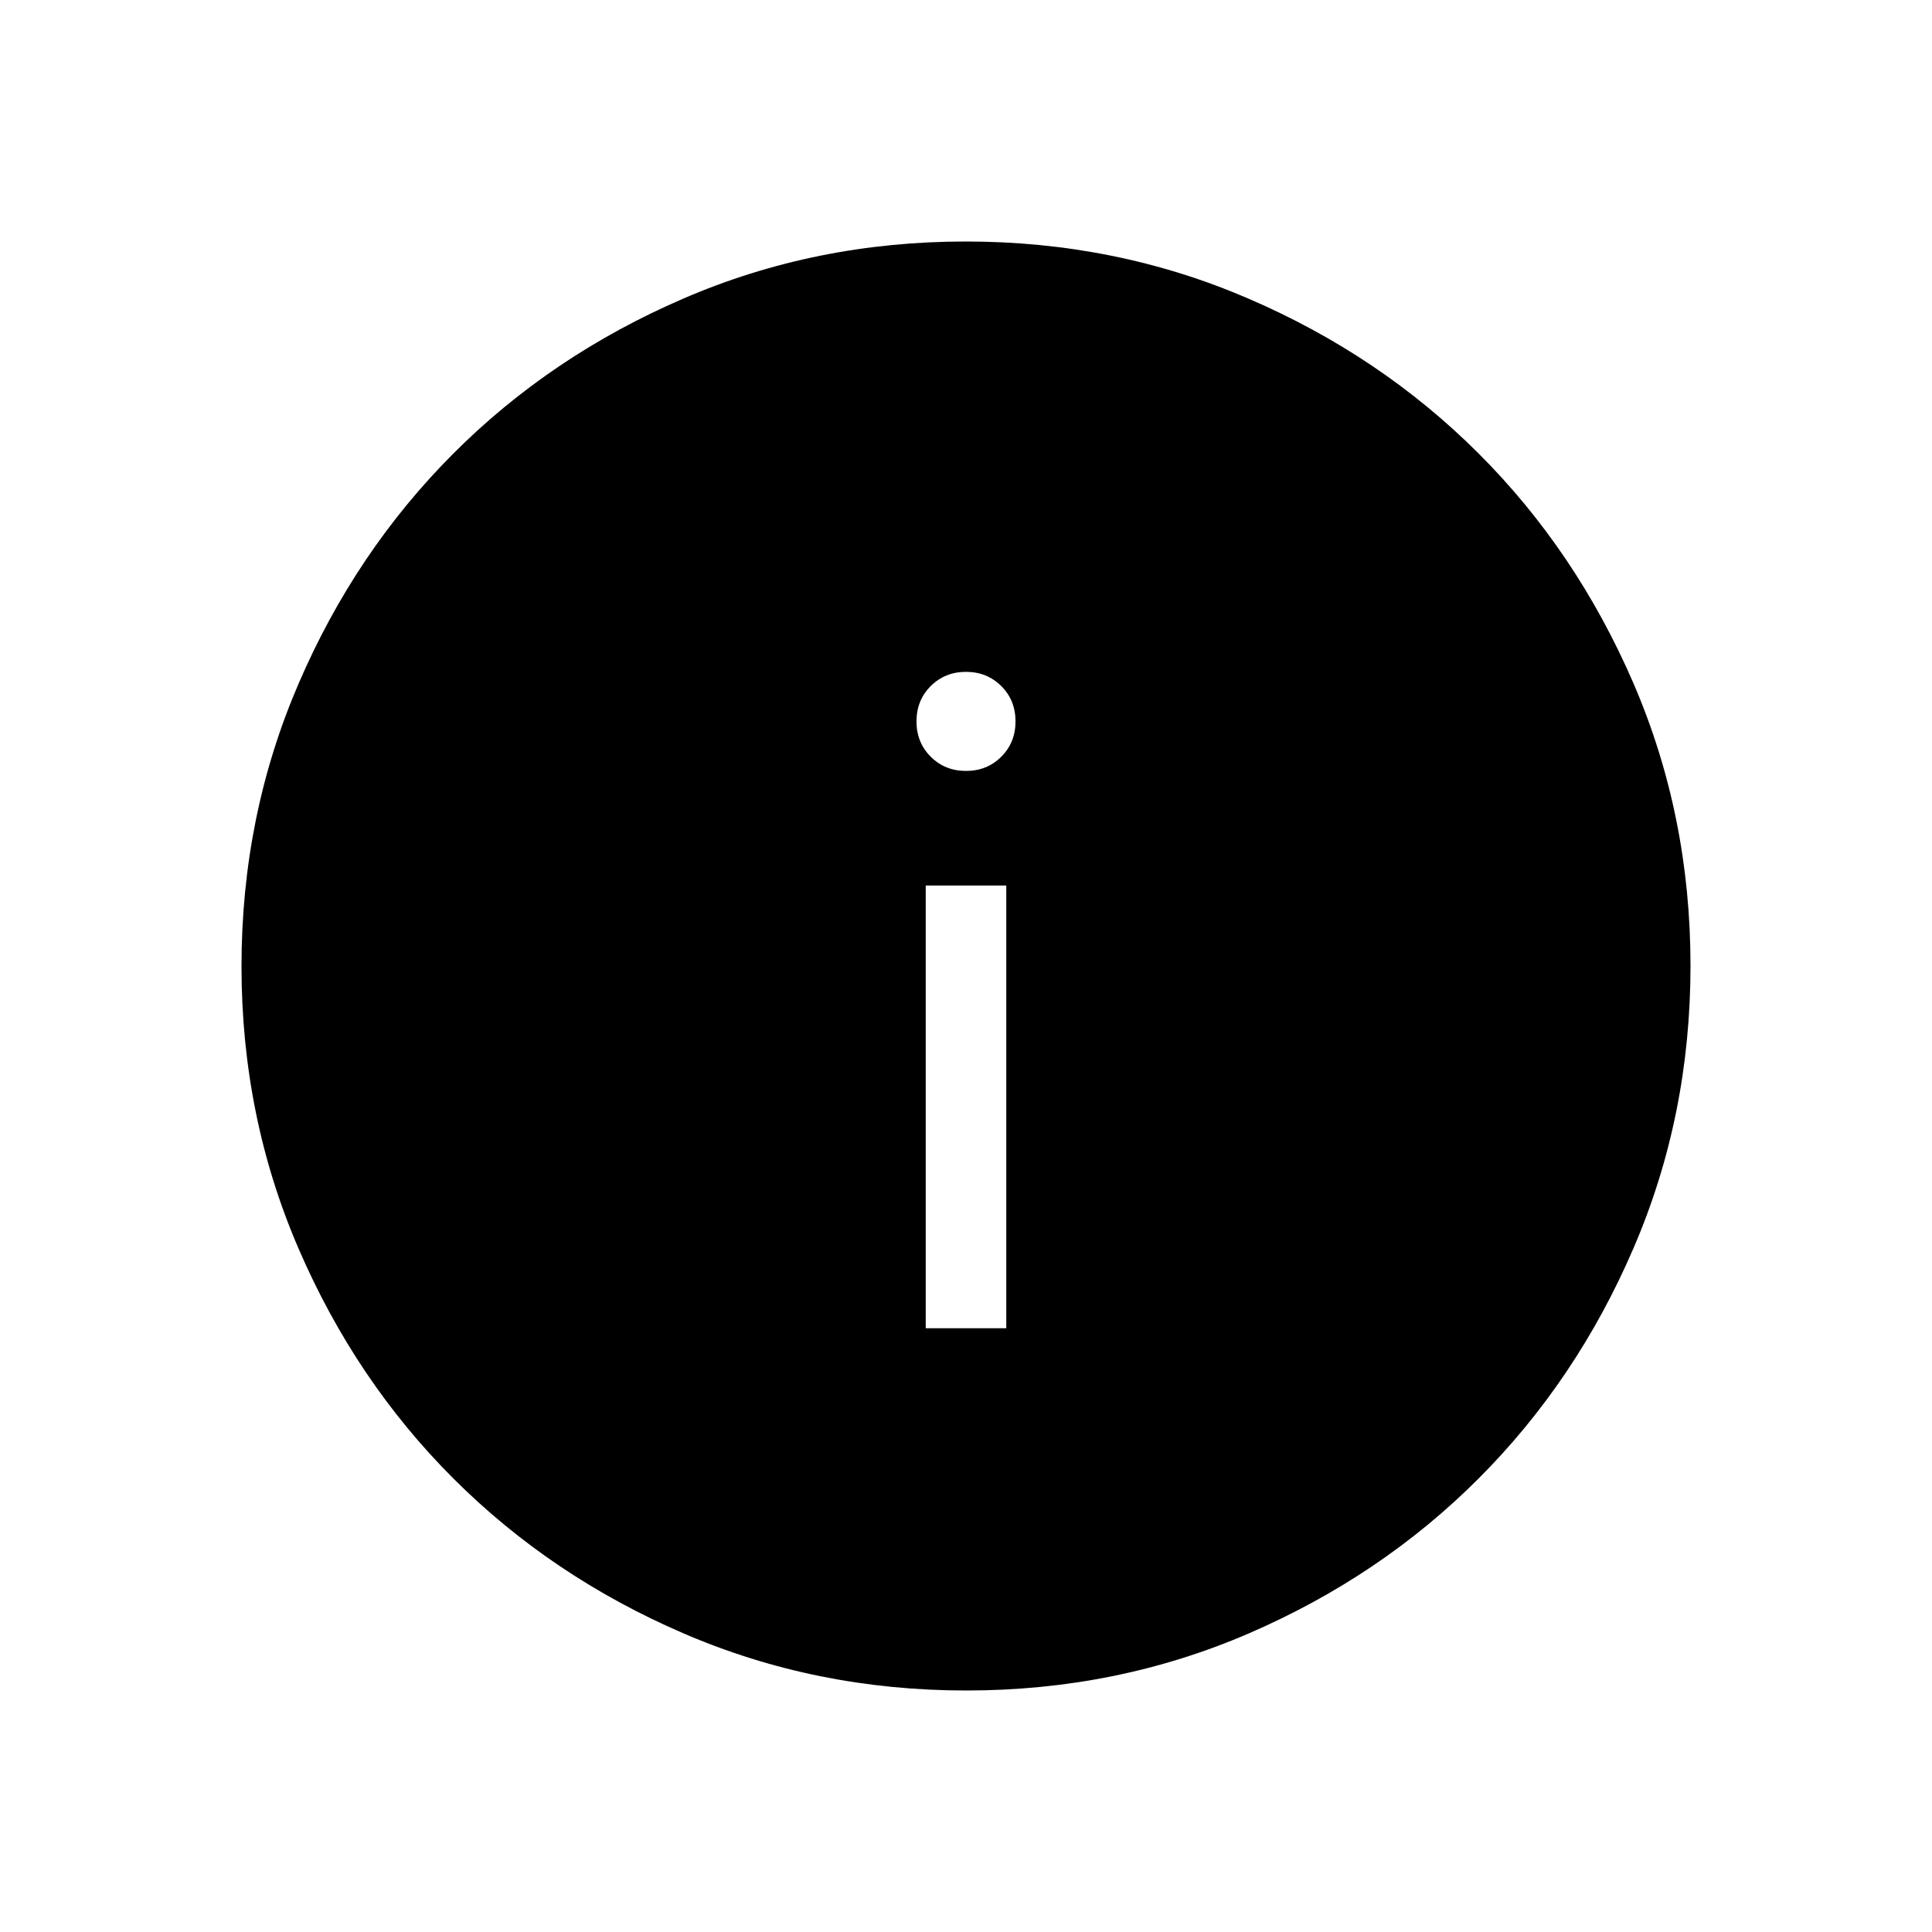 <svg width="32" height="32" viewBox="0 0 32 32" fill="none" xmlns="http://www.w3.org/2000/svg">
<path d="M15.333 22H16.667V14.667H15.333V22ZM16 12.769C16.233 12.769 16.427 12.691 16.585 12.533C16.742 12.376 16.82 12.181 16.82 11.949C16.82 11.716 16.742 11.521 16.585 11.364C16.427 11.207 16.233 11.128 16 11.128C15.768 11.128 15.573 11.207 15.415 11.364C15.258 11.521 15.18 11.716 15.18 11.949C15.18 12.181 15.258 12.376 15.415 12.533C15.573 12.691 15.768 12.769 16 12.769ZM16.005 28C14.345 28 12.785 27.685 11.324 27.055C9.863 26.426 8.593 25.571 7.512 24.491C6.431 23.412 5.576 22.142 4.946 20.683C4.315 19.223 4 17.664 4 16.005C4 14.345 4.315 12.785 4.945 11.324C5.574 9.863 6.429 8.593 7.509 7.512C8.588 6.431 9.858 5.576 11.317 4.946C12.777 4.315 14.336 4 15.995 4C17.655 4 19.215 4.315 20.676 4.945C22.137 5.574 23.407 6.429 24.488 7.509C25.569 8.588 26.424 9.858 27.055 11.317C27.685 12.777 28 14.336 28 15.995C28 17.655 27.685 19.215 27.055 20.676C26.426 22.137 25.571 23.407 24.491 24.488C23.412 25.569 22.142 26.424 20.683 27.055C19.223 27.685 17.664 28 16.005 28Z" fill="black"/>
</svg>
